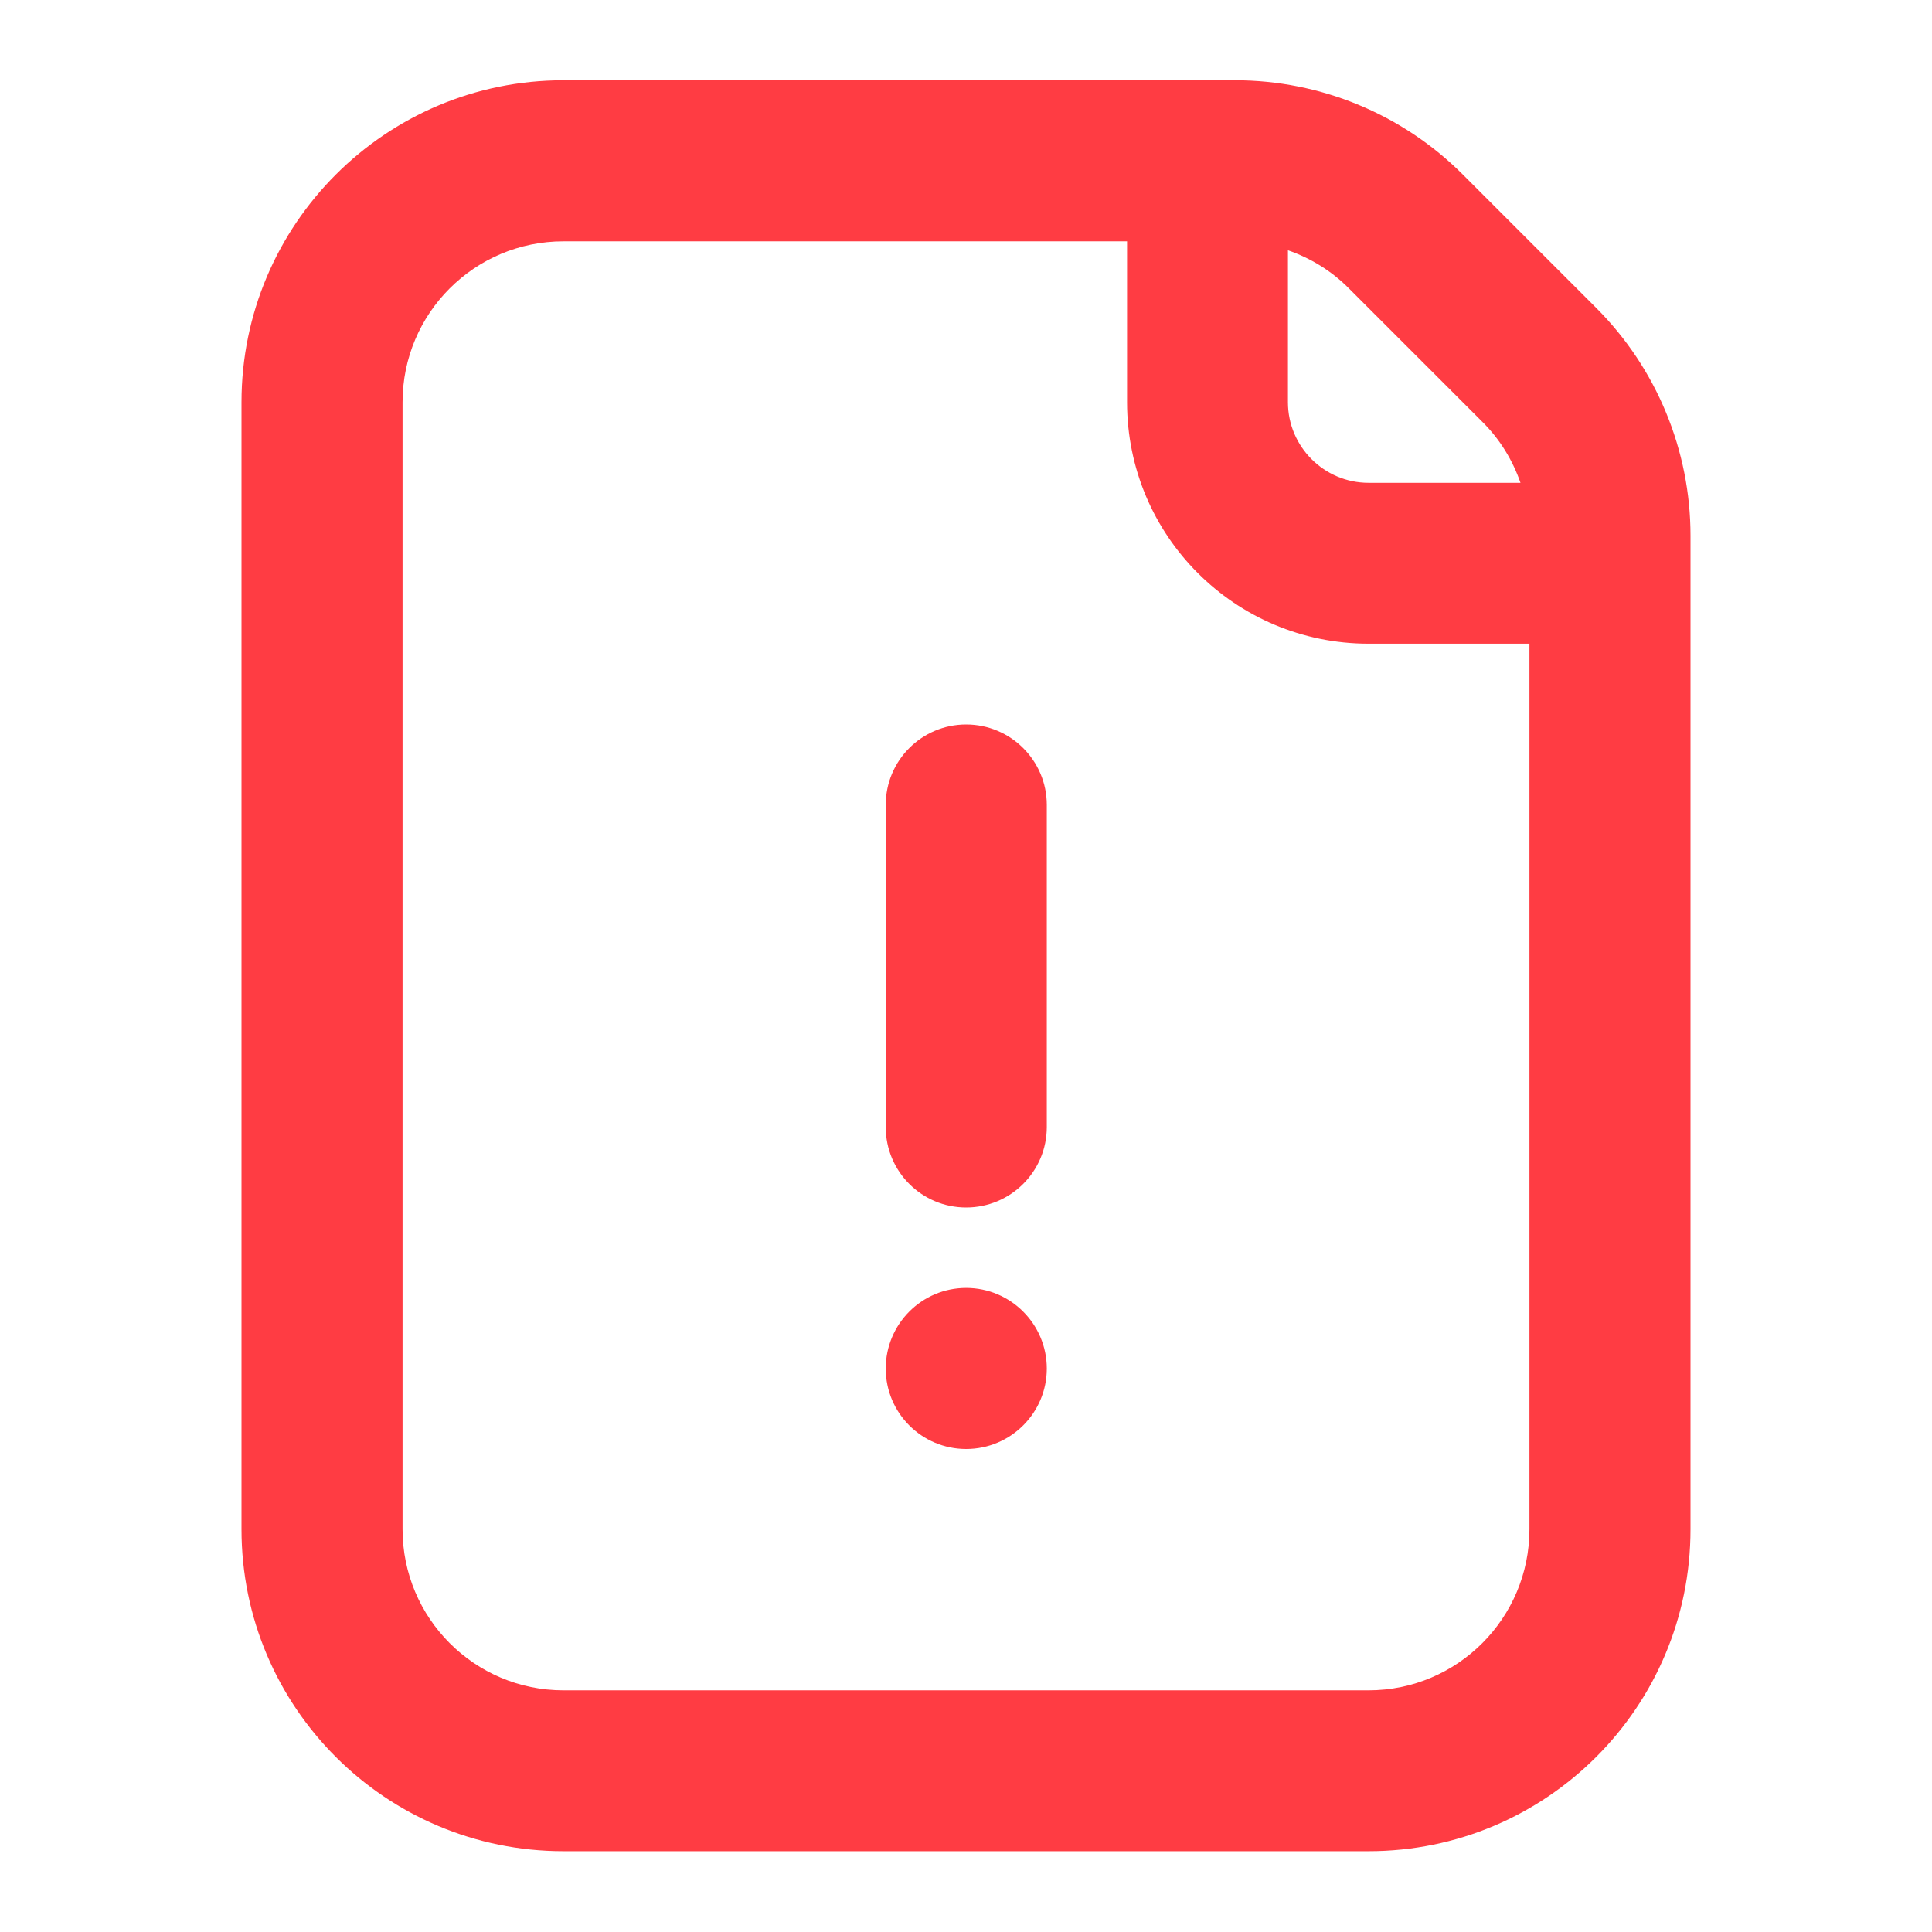 <svg width="11" height="11" viewBox="0 0 11 11" fill="none" xmlns="http://www.w3.org/2000/svg">
<path fill-rule="evenodd" clip-rule="evenodd" d="M1.375 2.29C1.375 1.278 2.196 0.457 3.208 0.457H7.032C7.519 0.457 7.985 0.65 8.329 0.994L9.088 1.753C9.432 2.097 9.625 2.564 9.625 3.05V8.707C9.625 9.72 8.804 10.54 7.792 10.54H3.208C2.196 10.54 1.375 9.72 1.375 8.707V2.29ZM8.708 3.665V8.707C8.708 9.213 8.298 9.624 7.792 9.624H3.208C2.702 9.624 2.292 9.213 2.292 8.707V2.29C2.292 1.784 2.702 1.374 3.208 1.374H6.417V2.29C6.417 3.05 7.032 3.665 7.792 3.665H8.708ZM8.657 2.749C8.612 2.619 8.539 2.5 8.44 2.402L7.68 1.642C7.582 1.543 7.463 1.47 7.333 1.425V2.29C7.333 2.543 7.539 2.749 7.792 2.749H8.657Z" fill="#FF3C43"/>
<path d="M5.501 4.125C5.248 4.125 5.043 4.33 5.043 4.583V6.417C5.043 6.67 5.248 6.875 5.501 6.875C5.754 6.875 5.96 6.67 5.96 6.417V4.583C5.96 4.33 5.754 4.125 5.501 4.125Z" fill="#FF3C43"/>
<path d="M5.501 7.333C5.248 7.333 5.043 7.539 5.043 7.792C5.043 8.045 5.248 8.25 5.501 8.25C5.754 8.25 5.96 8.045 5.96 7.792C5.96 7.539 5.754 7.333 5.501 7.333Z" fill="#FF3C43"/>
</svg>
